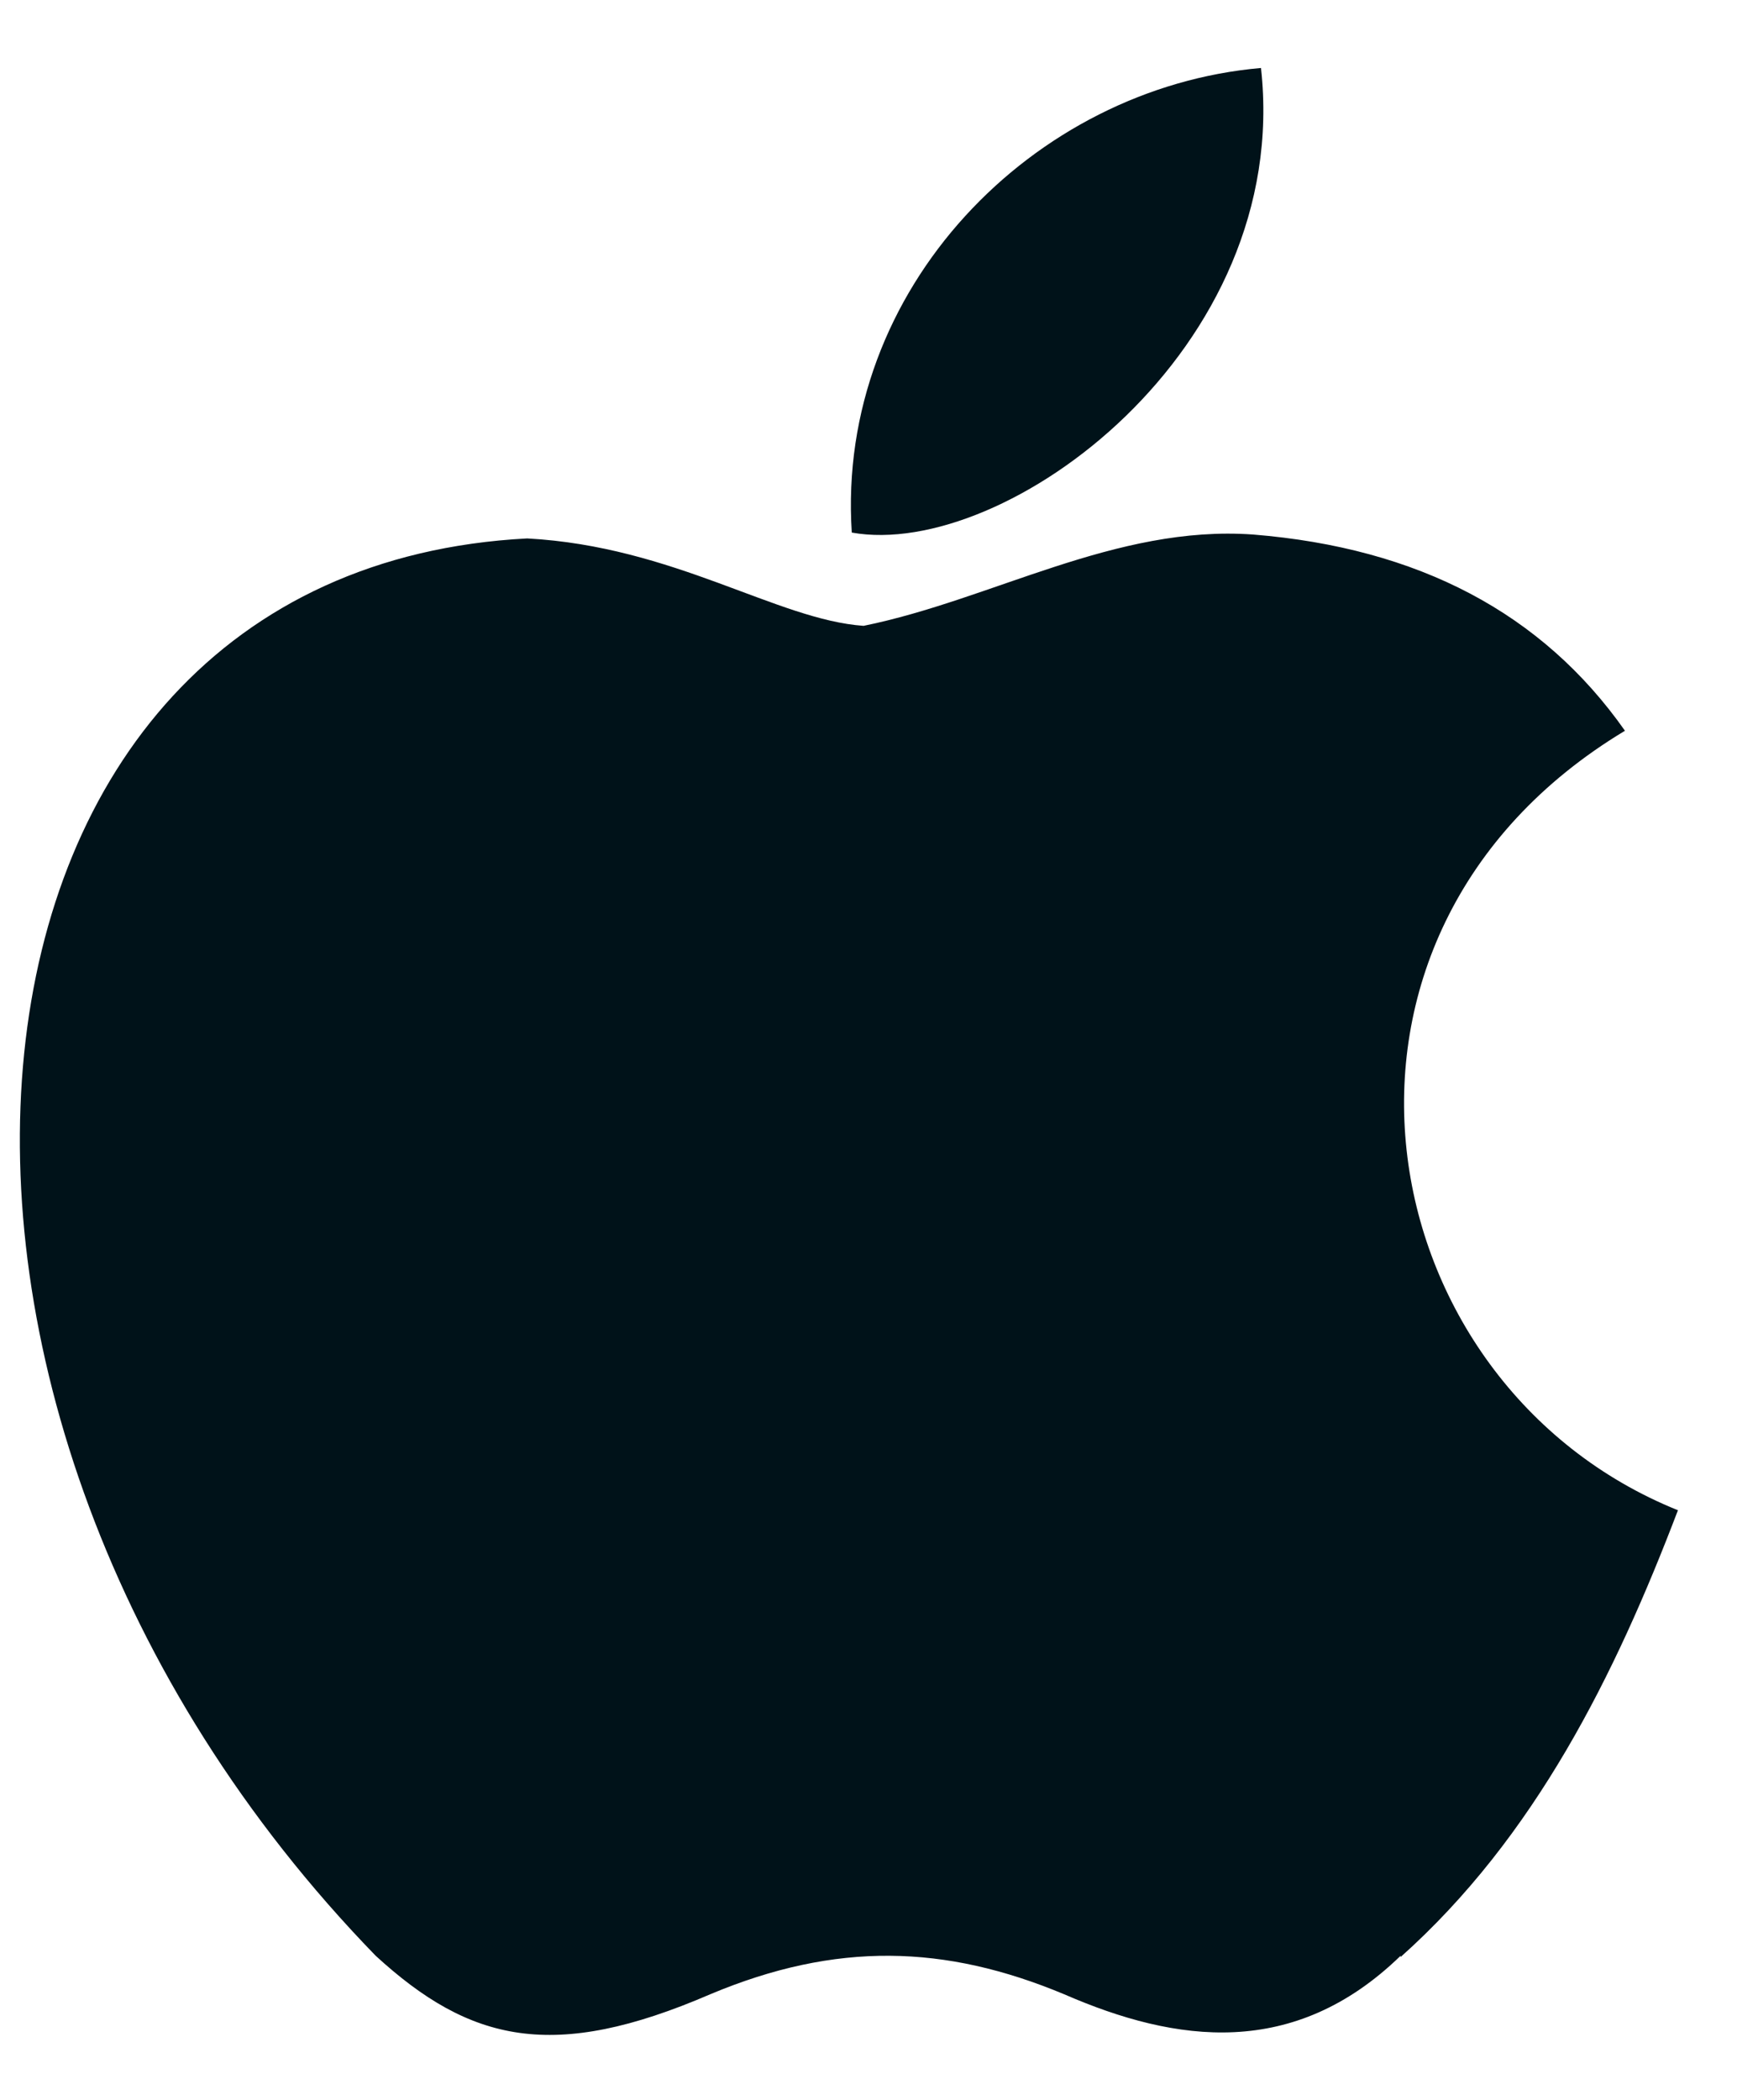 <svg width="24" height="29" viewBox="0 0 24 29" fill="none" xmlns="http://www.w3.org/2000/svg">
<path d="M19.353 27.009C17.88 28.439 16.254 28.216 14.705 27.542C13.057 26.854 11.552 26.811 9.812 27.542C7.645 28.477 6.495 28.205 5.19 27.009C-2.177 19.425 -1.089 7.871 7.284 7.436C9.314 7.545 10.736 8.559 11.932 8.643C13.71 8.282 15.412 7.246 17.314 7.382C19.601 7.567 21.311 8.469 22.452 10.092C17.75 12.919 18.864 19.117 23.184 20.857C22.319 23.127 21.21 25.37 19.351 27.028L19.353 27.009ZM11.769 7.355C11.549 3.984 14.281 1.211 17.423 0.939C17.855 4.827 13.889 7.735 11.769 7.355Z" fill="#001219"/>
</svg>
